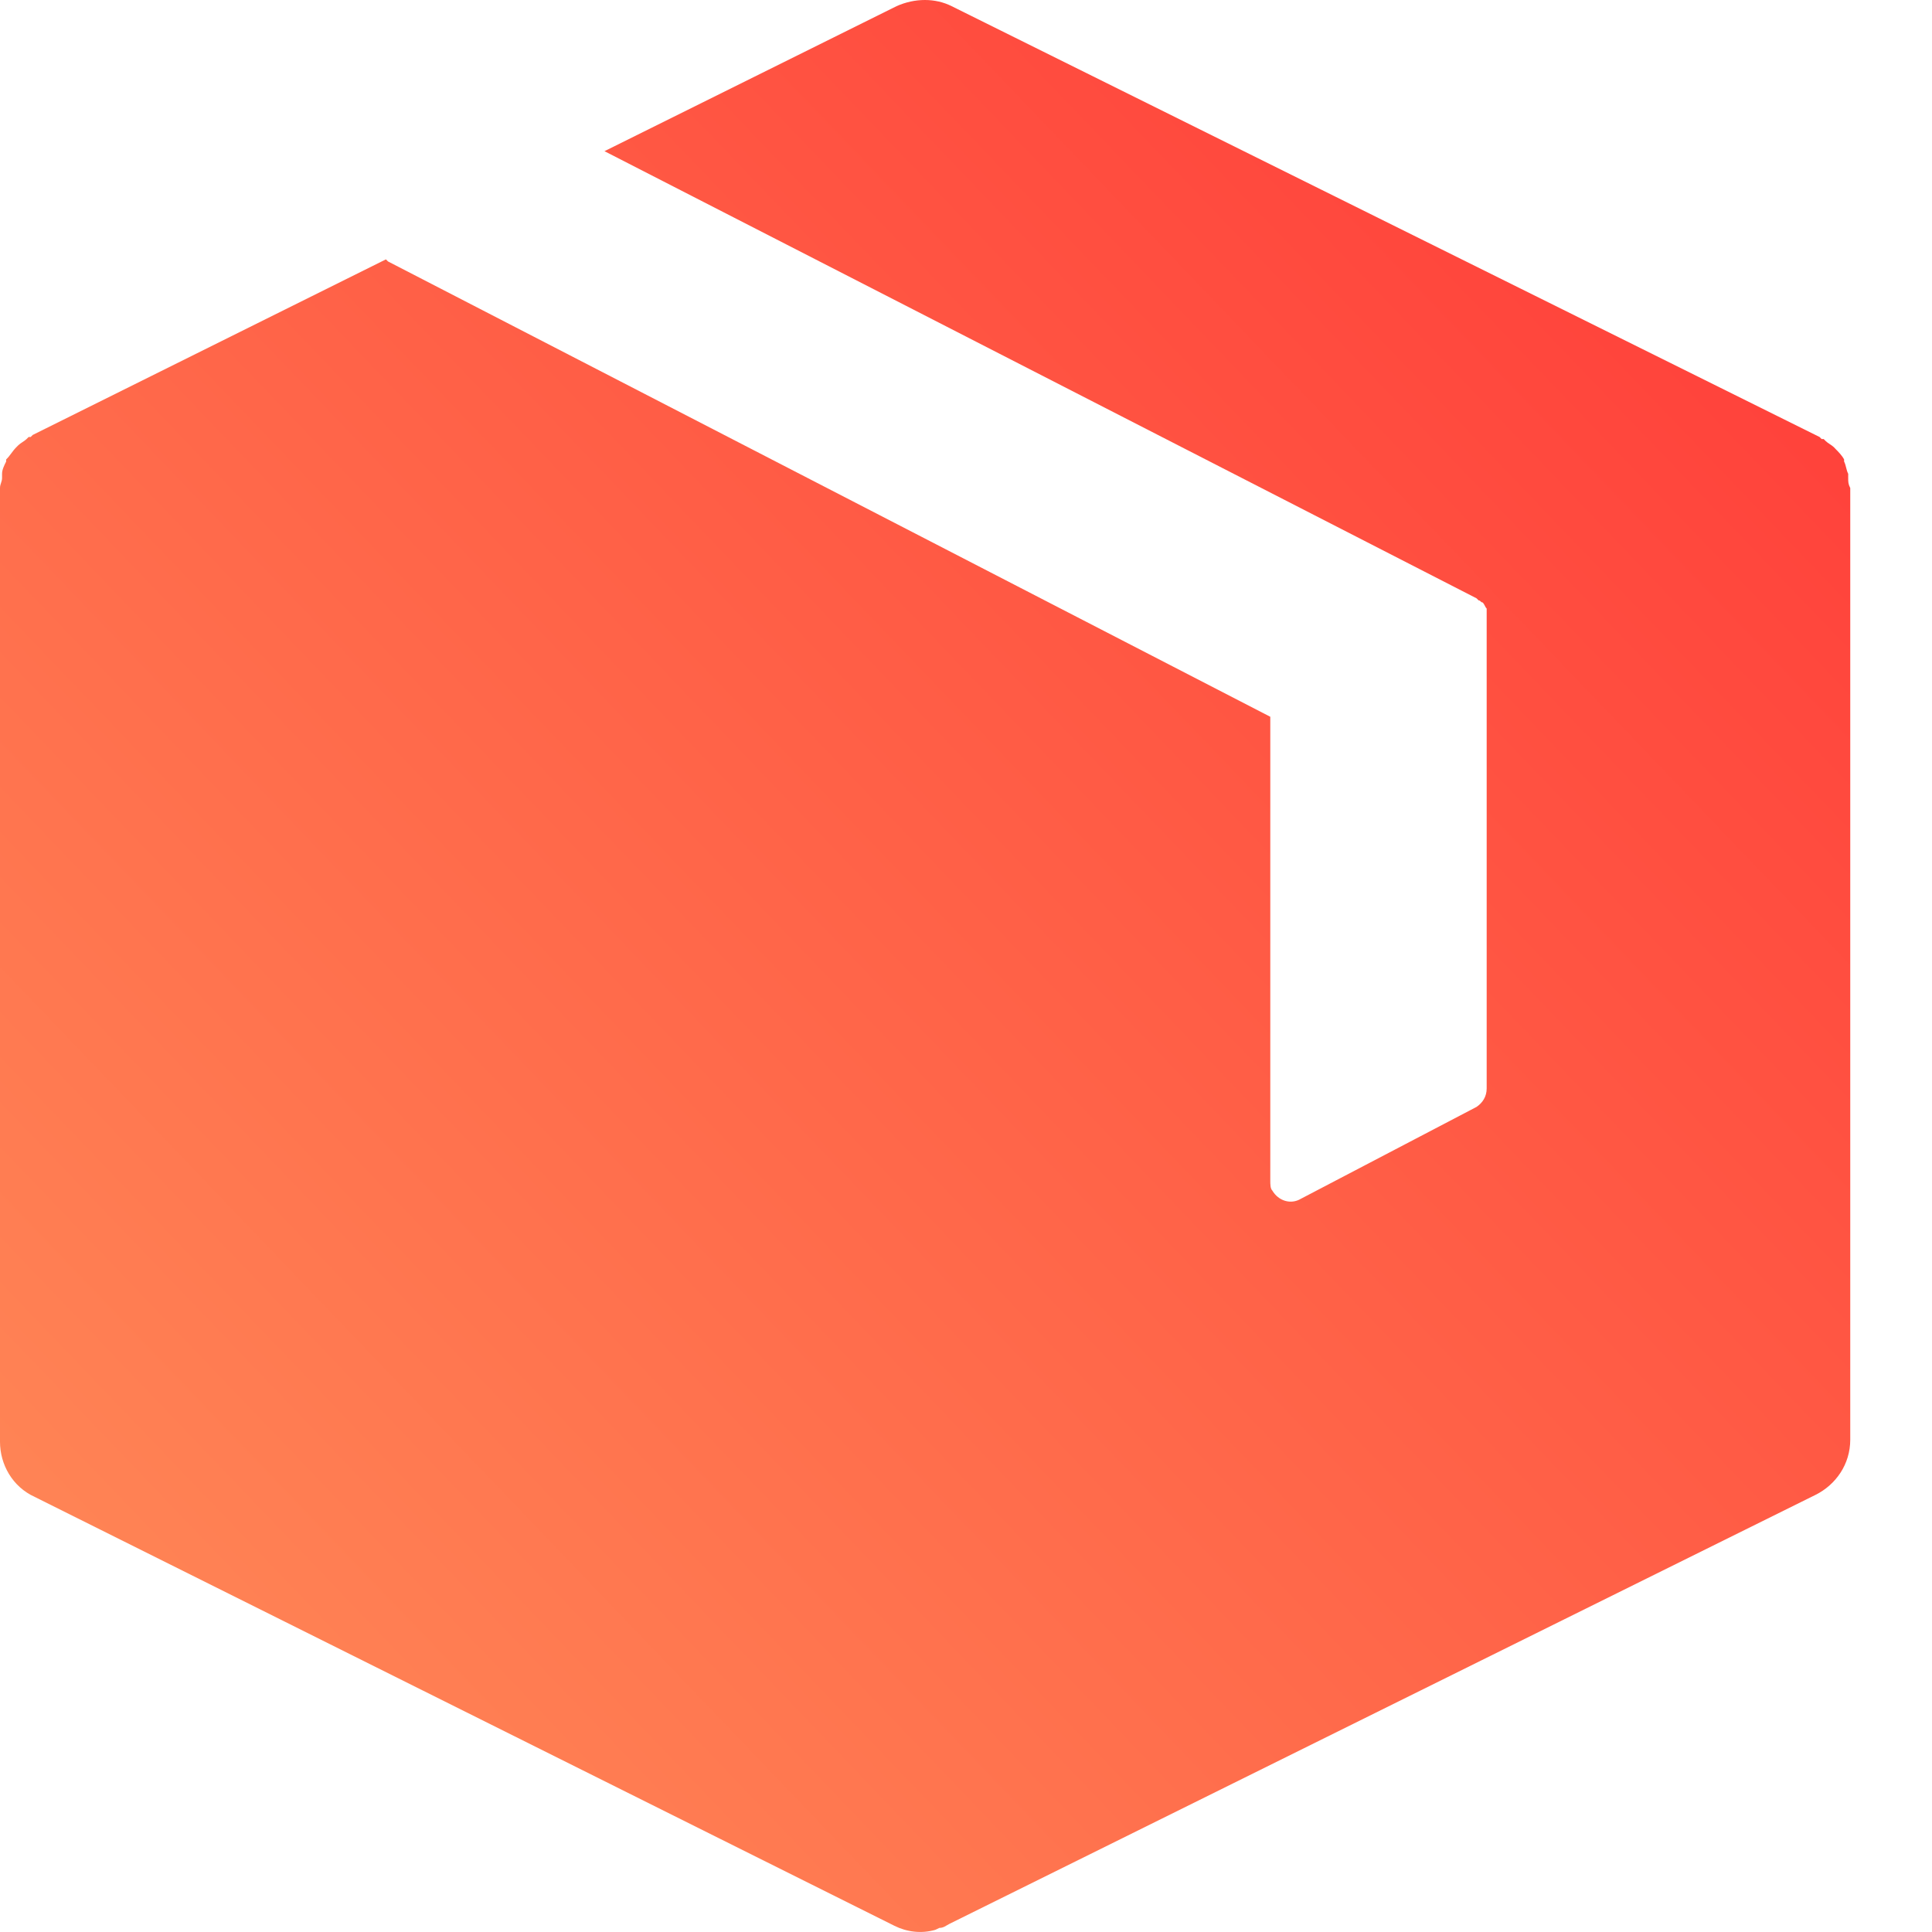 <svg width="16" height="16" viewBox="0 0 16 16" fill="none" xmlns="http://www.w3.org/2000/svg">
<path d="M15.306 3.958C15.306 3.941 15.306 3.941 15.306 3.924C15.289 3.89 15.289 3.856 15.272 3.822V3.805C15.255 3.772 15.221 3.738 15.204 3.721L15.188 3.704C15.171 3.687 15.137 3.67 15.12 3.653L15.103 3.636H15.086L15.069 3.619L7.881 0.051C7.746 -0.017 7.577 -0.017 7.425 0.051L5.006 1.252L12.228 4.955L12.245 4.972C12.262 4.972 12.262 4.989 12.278 4.989C12.296 5.006 12.296 5.023 12.312 5.04C12.312 5.057 12.312 5.057 12.312 5.074V5.091V9.014C12.312 9.082 12.278 9.133 12.228 9.167L10.773 9.928C10.689 9.978 10.587 9.945 10.537 9.86C10.52 9.843 10.52 9.809 10.52 9.775V5.936L3.213 2.165L3.196 2.148L0.271 3.602L0.254 3.619H0.237L0.22 3.636C0.203 3.653 0.169 3.67 0.152 3.687L0.135 3.704C0.101 3.738 0.085 3.772 0.051 3.805V3.822C0.034 3.856 0.017 3.89 0.017 3.924C0.017 3.941 0.017 3.941 0.017 3.958C0.017 3.991 0 4.008 0 4.042V4.059V11.94C0 12.126 0.101 12.312 0.288 12.397L7.408 15.949C7.509 15.999 7.628 16.016 7.746 15.982L7.78 15.966C7.814 15.966 7.831 15.949 7.864 15.932L15.035 12.38C15.204 12.296 15.323 12.126 15.323 11.923V4.059V4.042C15.306 4.008 15.306 3.991 15.306 3.958Z" fill="url(#paint0_linear_18_122)"/>
<defs>
<linearGradient id="paint0_linear_18_122" x1="0" y1="16" x2="15.985" y2="0.692" gradientUnits="userSpaceOnUse">
<stop stop-color="#FF8E59"/>
<stop offset="1" stop-color="#FF3837"/>
</linearGradient>
</defs>
</svg>
